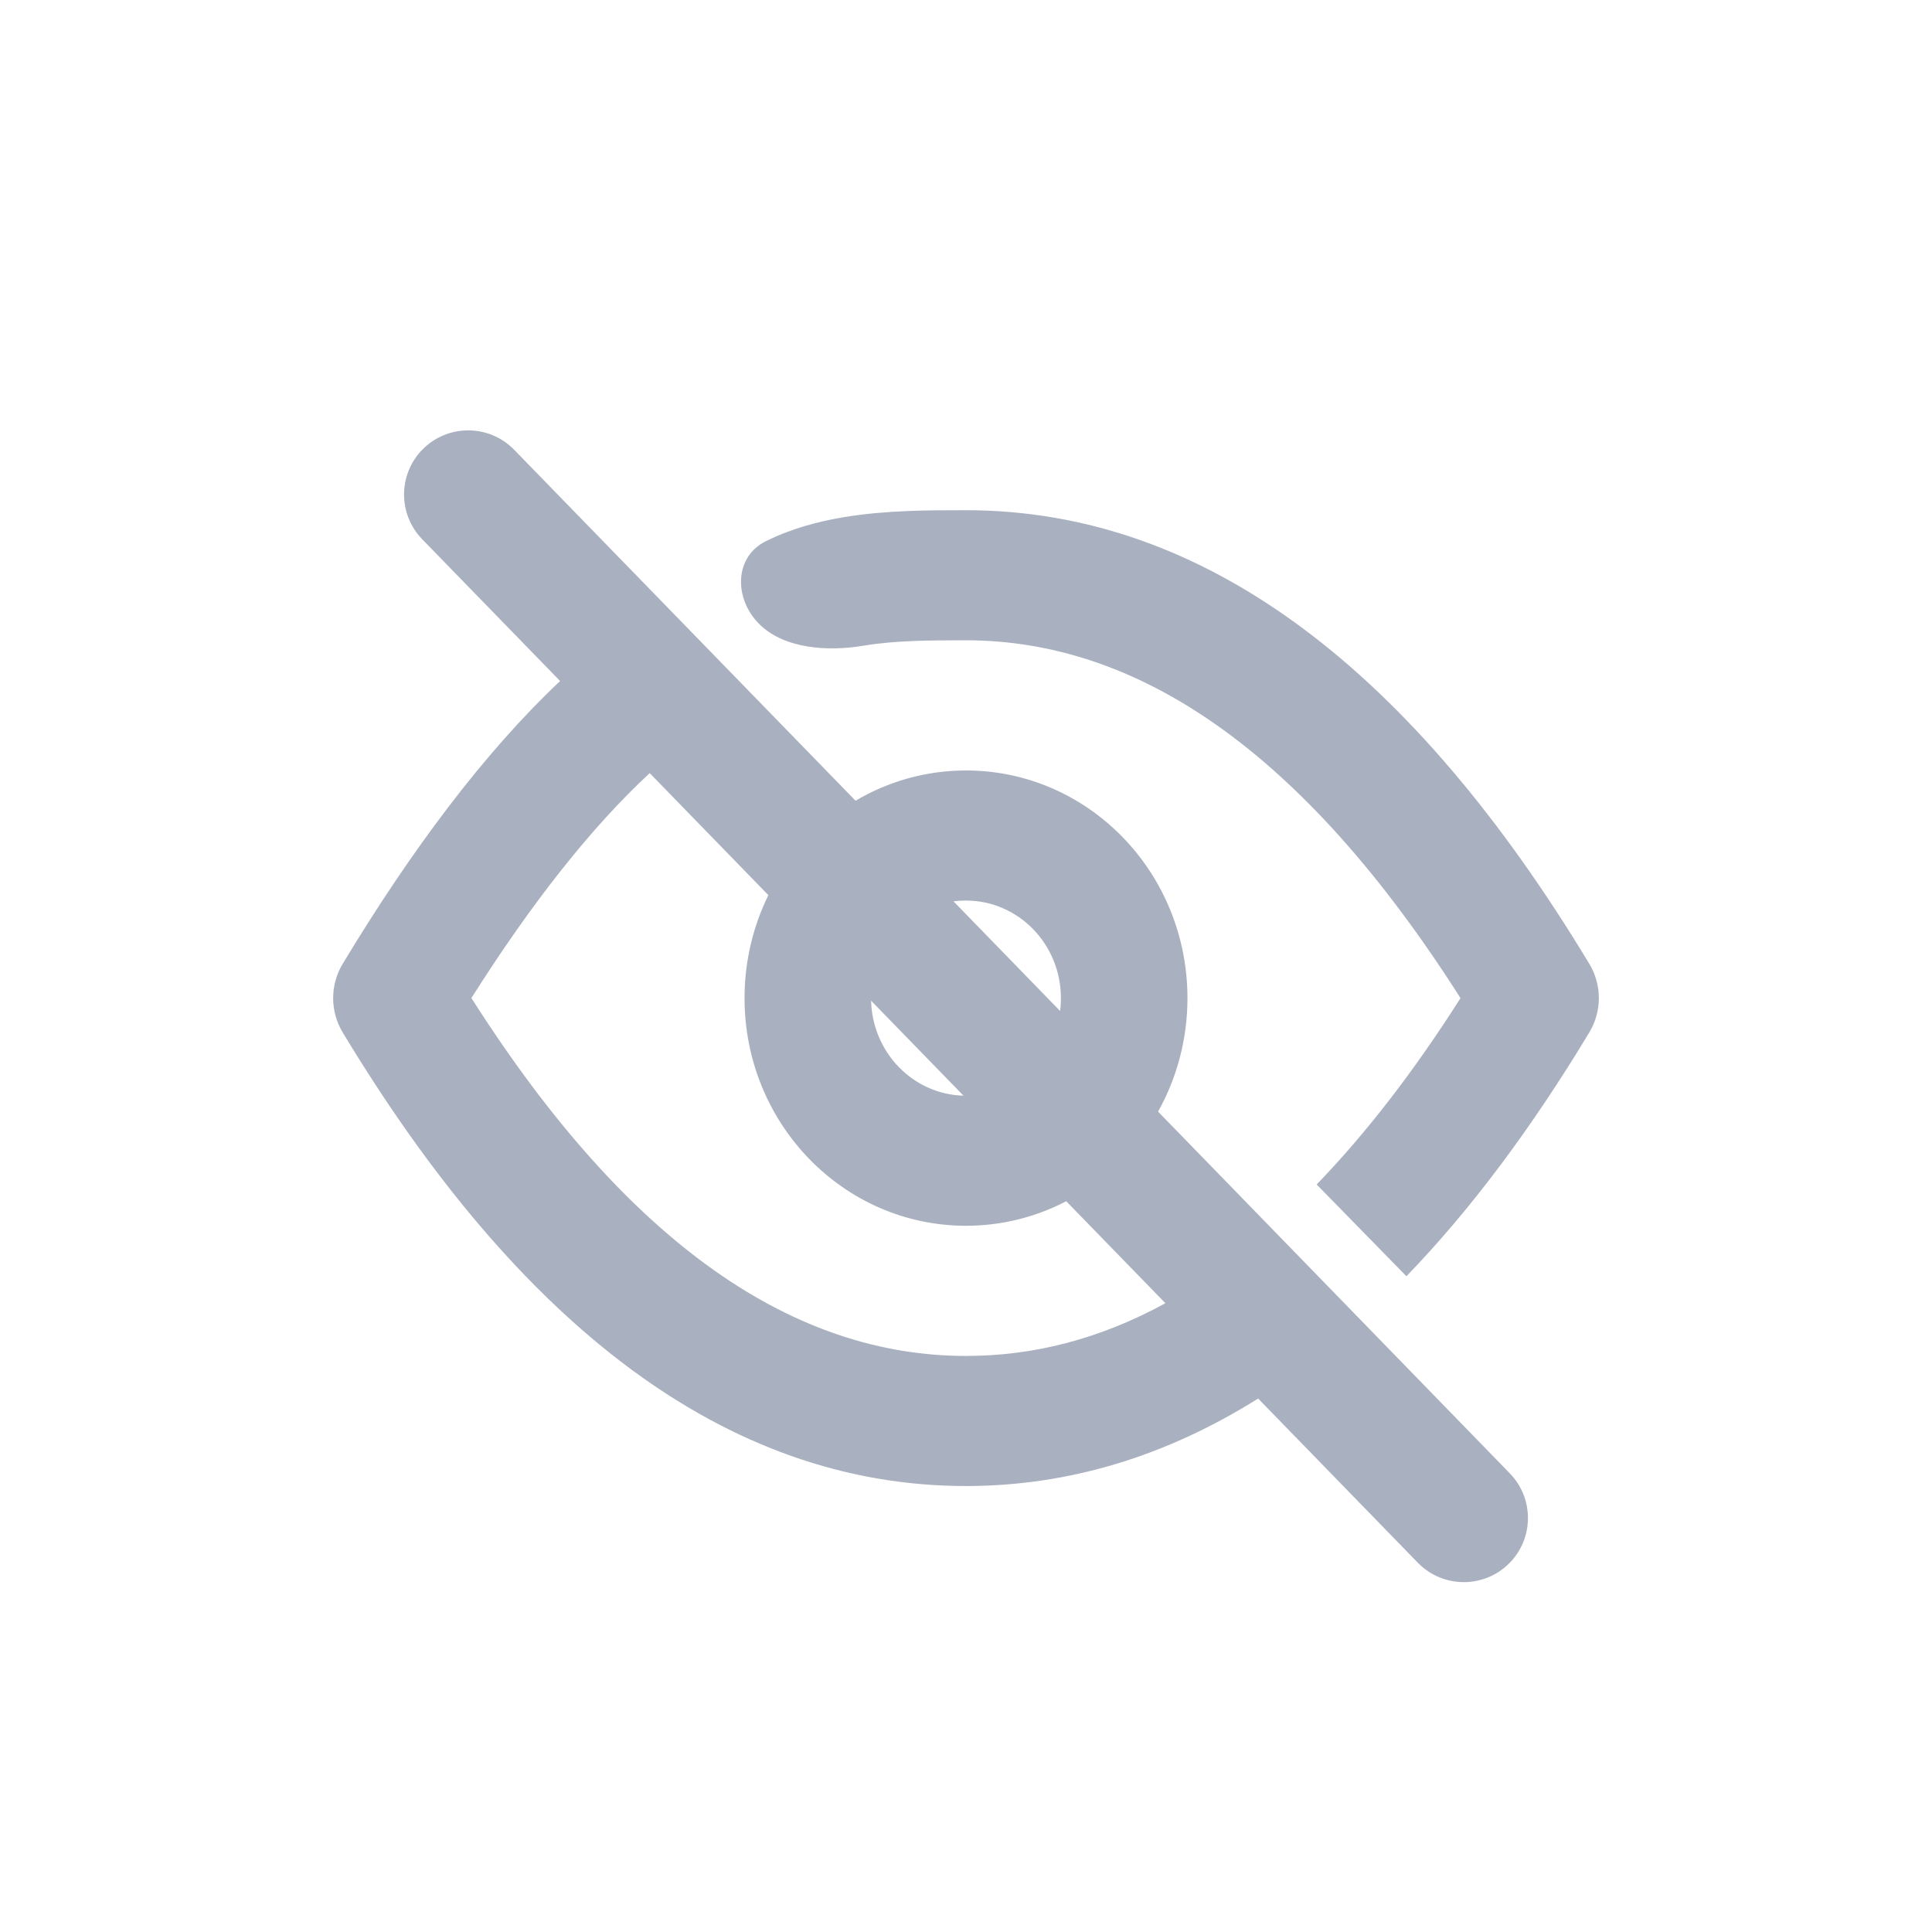 <svg width="24" height="24" viewBox="0 0 24 24" fill="none" xmlns="http://www.w3.org/2000/svg">
<path fill-rule="evenodd" clip-rule="evenodd" d="M15.629 17.373L17.613 19.413C17.926 19.734 18.442 19.734 18.755 19.413C19.056 19.104 19.056 18.611 18.755 18.302L14.386 13.809C14.618 13.394 14.751 12.913 14.751 12.399C14.751 10.837 13.52 9.571 12 9.571C11.5 9.571 11.032 9.708 10.628 9.947L6.387 5.587C6.074 5.266 5.558 5.266 5.245 5.587C4.944 5.897 4.944 6.389 5.245 6.699L6.958 8.46C6.015 9.348 5.104 10.568 4.257 11.973C4.099 12.235 4.099 12.563 4.257 12.825C6.43 16.428 8.997 18.46 12 18.46C13.277 18.46 14.49 18.088 15.629 17.373ZM14.477 16.189L13.245 14.922C12.871 15.117 12.448 15.227 12 15.227C10.48 15.227 9.249 13.961 9.249 12.399C9.249 11.939 9.356 11.504 9.545 11.12L8.071 9.604C7.351 10.27 6.601 11.219 5.856 12.398C7.827 15.496 9.887 16.844 12 16.844C12.844 16.844 13.667 16.632 14.477 16.189ZM11.969 13.611C11.342 13.594 10.838 13.075 10.821 12.431L11.969 13.611ZM13.169 12.559C13.176 12.507 13.179 12.453 13.179 12.399C13.179 11.73 12.651 11.187 12 11.187C11.947 11.187 11.895 11.19 11.845 11.197L13.169 12.559ZM11.975 6.338L12 6.338C15.003 6.338 17.57 8.37 19.743 11.973C19.901 12.235 19.901 12.563 19.743 12.825C19.025 14.016 18.269 15.029 17.471 15.854L16.356 14.714C16.961 14.088 17.558 13.319 18.143 12.399C16.172 9.302 14.113 7.954 12 7.954C11.546 7.954 11.118 7.956 10.735 8.02C10.732 8.02 10.729 8.021 10.726 8.021C10.283 8.096 9.725 8.062 9.416 7.736C9.118 7.423 9.124 6.918 9.51 6.725C9.833 6.564 10.173 6.476 10.485 6.424C11.004 6.338 11.548 6.338 11.975 6.338Z" fill="#A9B0C0"/>
</svg>

